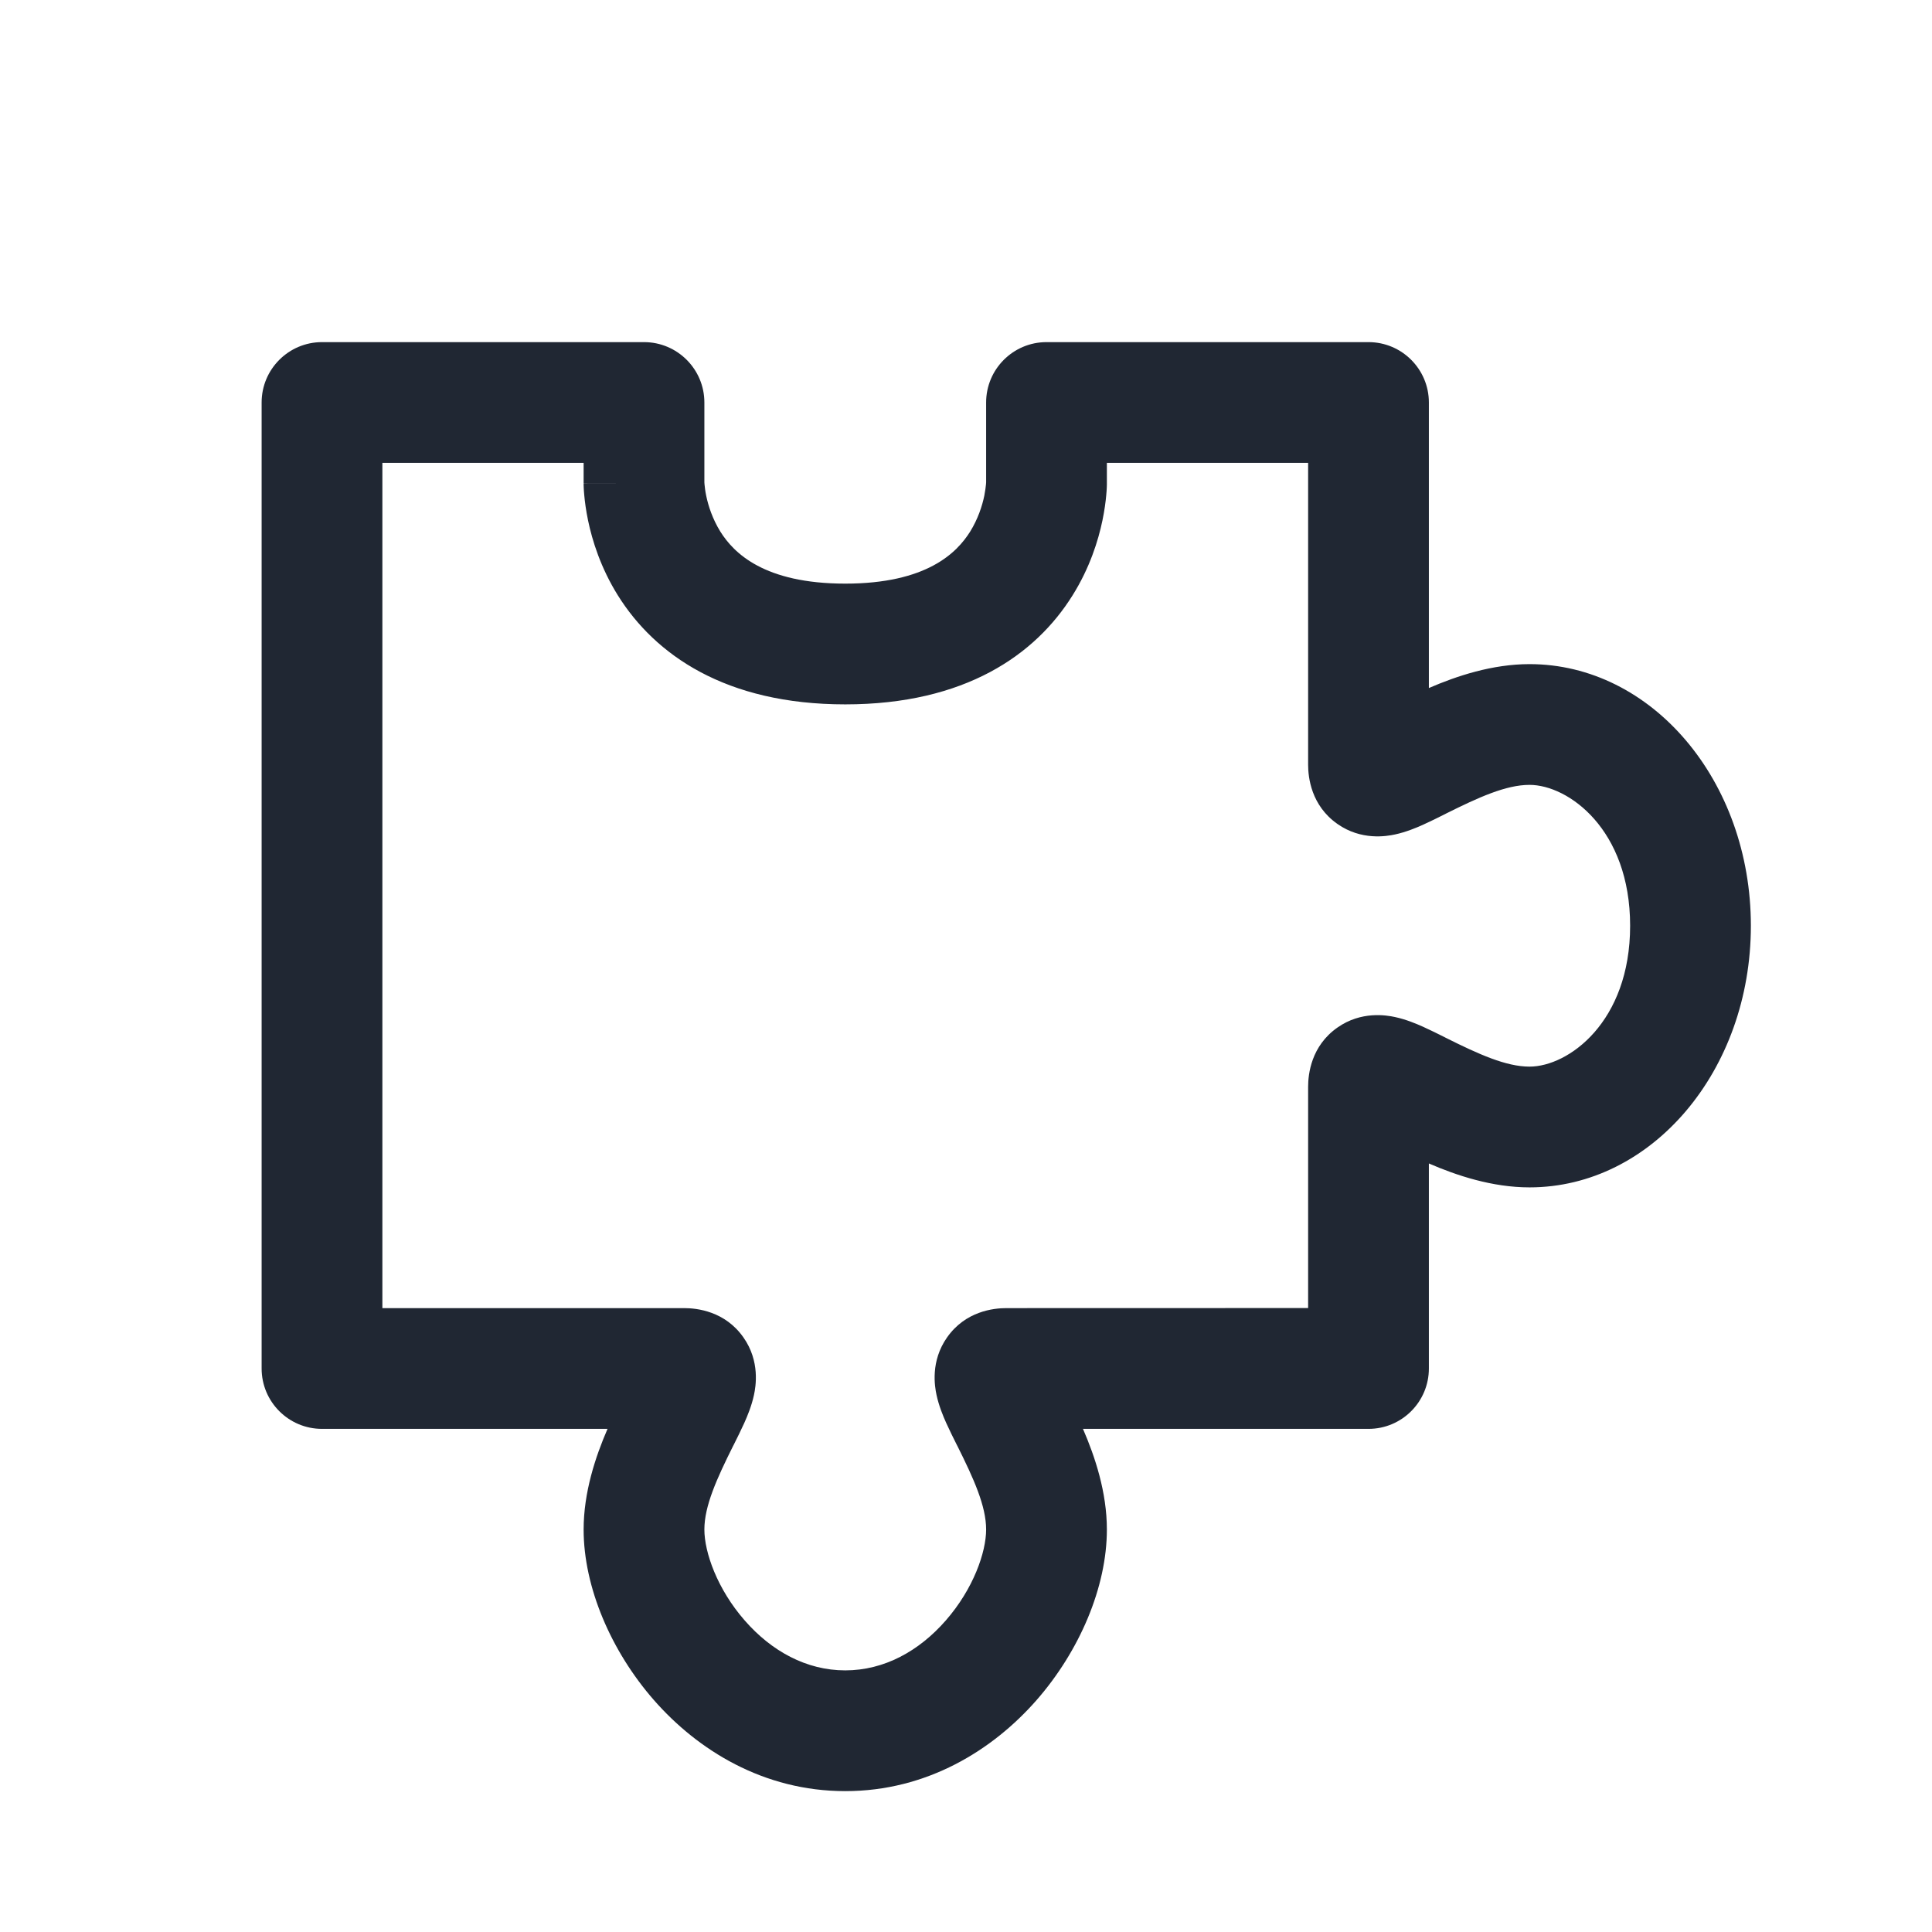 <svg width="24" height="24" viewBox="0 0 24 24" fill="none" xmlns="http://www.w3.org/2000/svg">
<path fill-rule="evenodd" clip-rule="evenodd" d="M3.25 5C3.25 4.586 3.586 4.25 4 4.25H8C8.414 4.25 8.75 4.586 8.75 5V5.992C8.75 5.996 8.751 6.006 8.752 6.019C8.755 6.049 8.76 6.098 8.773 6.16C8.799 6.285 8.851 6.446 8.948 6.603C9.114 6.868 9.49 7.25 10.5 7.25C11.51 7.25 11.886 6.868 12.052 6.603C12.149 6.446 12.201 6.285 12.227 6.16C12.239 6.098 12.245 6.049 12.248 6.019C12.249 6.006 12.25 5.996 12.25 5.992V5C12.25 4.586 12.586 4.25 13 4.25H17C17.414 4.25 17.75 4.586 17.75 5V8.547C18.096 8.397 18.538 8.25 19 8.25C20.518 8.25 21.75 9.698 21.75 11.5C21.75 13.302 20.518 14.75 19 14.75C18.538 14.75 18.096 14.603 17.75 14.453V17C17.75 17.414 17.414 17.75 17 17.75H13.453C13.603 18.096 13.75 18.538 13.75 19C13.75 19.718 13.408 20.512 12.877 21.119C12.333 21.74 11.516 22.25 10.5 22.25C9.484 22.25 8.667 21.74 8.123 21.119C7.592 20.512 7.25 19.718 7.25 19C7.25 18.538 7.397 18.096 7.547 17.75H4C3.586 17.75 3.25 17.414 3.25 17V5ZM16.25 16.249V13.5C16.25 13.344 16.287 12.993 16.615 12.764C16.91 12.557 17.223 12.611 17.329 12.634C17.464 12.663 17.589 12.715 17.676 12.754C17.767 12.795 17.865 12.844 17.953 12.888L17.96 12.892C18.369 13.096 18.708 13.25 19 13.25C19.482 13.25 20.25 12.698 20.25 11.5C20.25 10.302 19.482 9.75 19 9.75C18.708 9.75 18.369 9.904 17.96 10.108L17.953 10.112C17.865 10.156 17.767 10.205 17.676 10.246C17.589 10.285 17.464 10.337 17.329 10.366C17.223 10.389 16.91 10.443 16.615 10.236C16.287 10.007 16.25 9.656 16.25 9.5V5.75H13.75V6H13C13.75 6 13.75 6 13.75 6L13.75 6.002L13.75 6.004L13.75 6.009L13.75 6.021C13.75 6.03 13.749 6.041 13.749 6.054C13.748 6.079 13.746 6.113 13.742 6.153C13.735 6.232 13.721 6.339 13.695 6.465C13.643 6.715 13.538 7.054 13.323 7.397C12.864 8.132 11.99 8.75 10.5 8.75C9.01 8.75 8.136 8.132 7.676 7.397C7.462 7.054 7.357 6.715 7.305 6.465C7.279 6.339 7.265 6.232 7.258 6.153C7.254 6.113 7.252 6.079 7.251 6.054C7.251 6.041 7.25 6.03 7.25 6.021L7.25 6.009L7.25 6.004L7.25 6.002C7.25 6.001 7.25 6 8 6H7.25V5.75H4.75V16.25H8.5C8.656 16.25 9.007 16.287 9.236 16.615C9.443 16.91 9.389 17.223 9.366 17.329C9.337 17.464 9.285 17.589 9.246 17.676C9.205 17.767 9.156 17.865 9.112 17.953L9.108 17.96C8.904 18.369 8.75 18.708 8.75 19C8.75 19.282 8.908 19.738 9.252 20.131C9.583 20.51 10.016 20.75 10.5 20.75C10.984 20.75 11.417 20.51 11.748 20.131C12.092 19.738 12.25 19.282 12.25 19C12.25 18.708 12.096 18.369 11.892 17.96L11.888 17.953C11.844 17.865 11.795 17.767 11.754 17.676C11.715 17.589 11.663 17.464 11.634 17.329C11.611 17.223 11.557 16.91 11.764 16.615C11.993 16.287 12.344 16.25 12.5 16.25L16.25 16.249Z" fill="#202733"/>
</svg>
